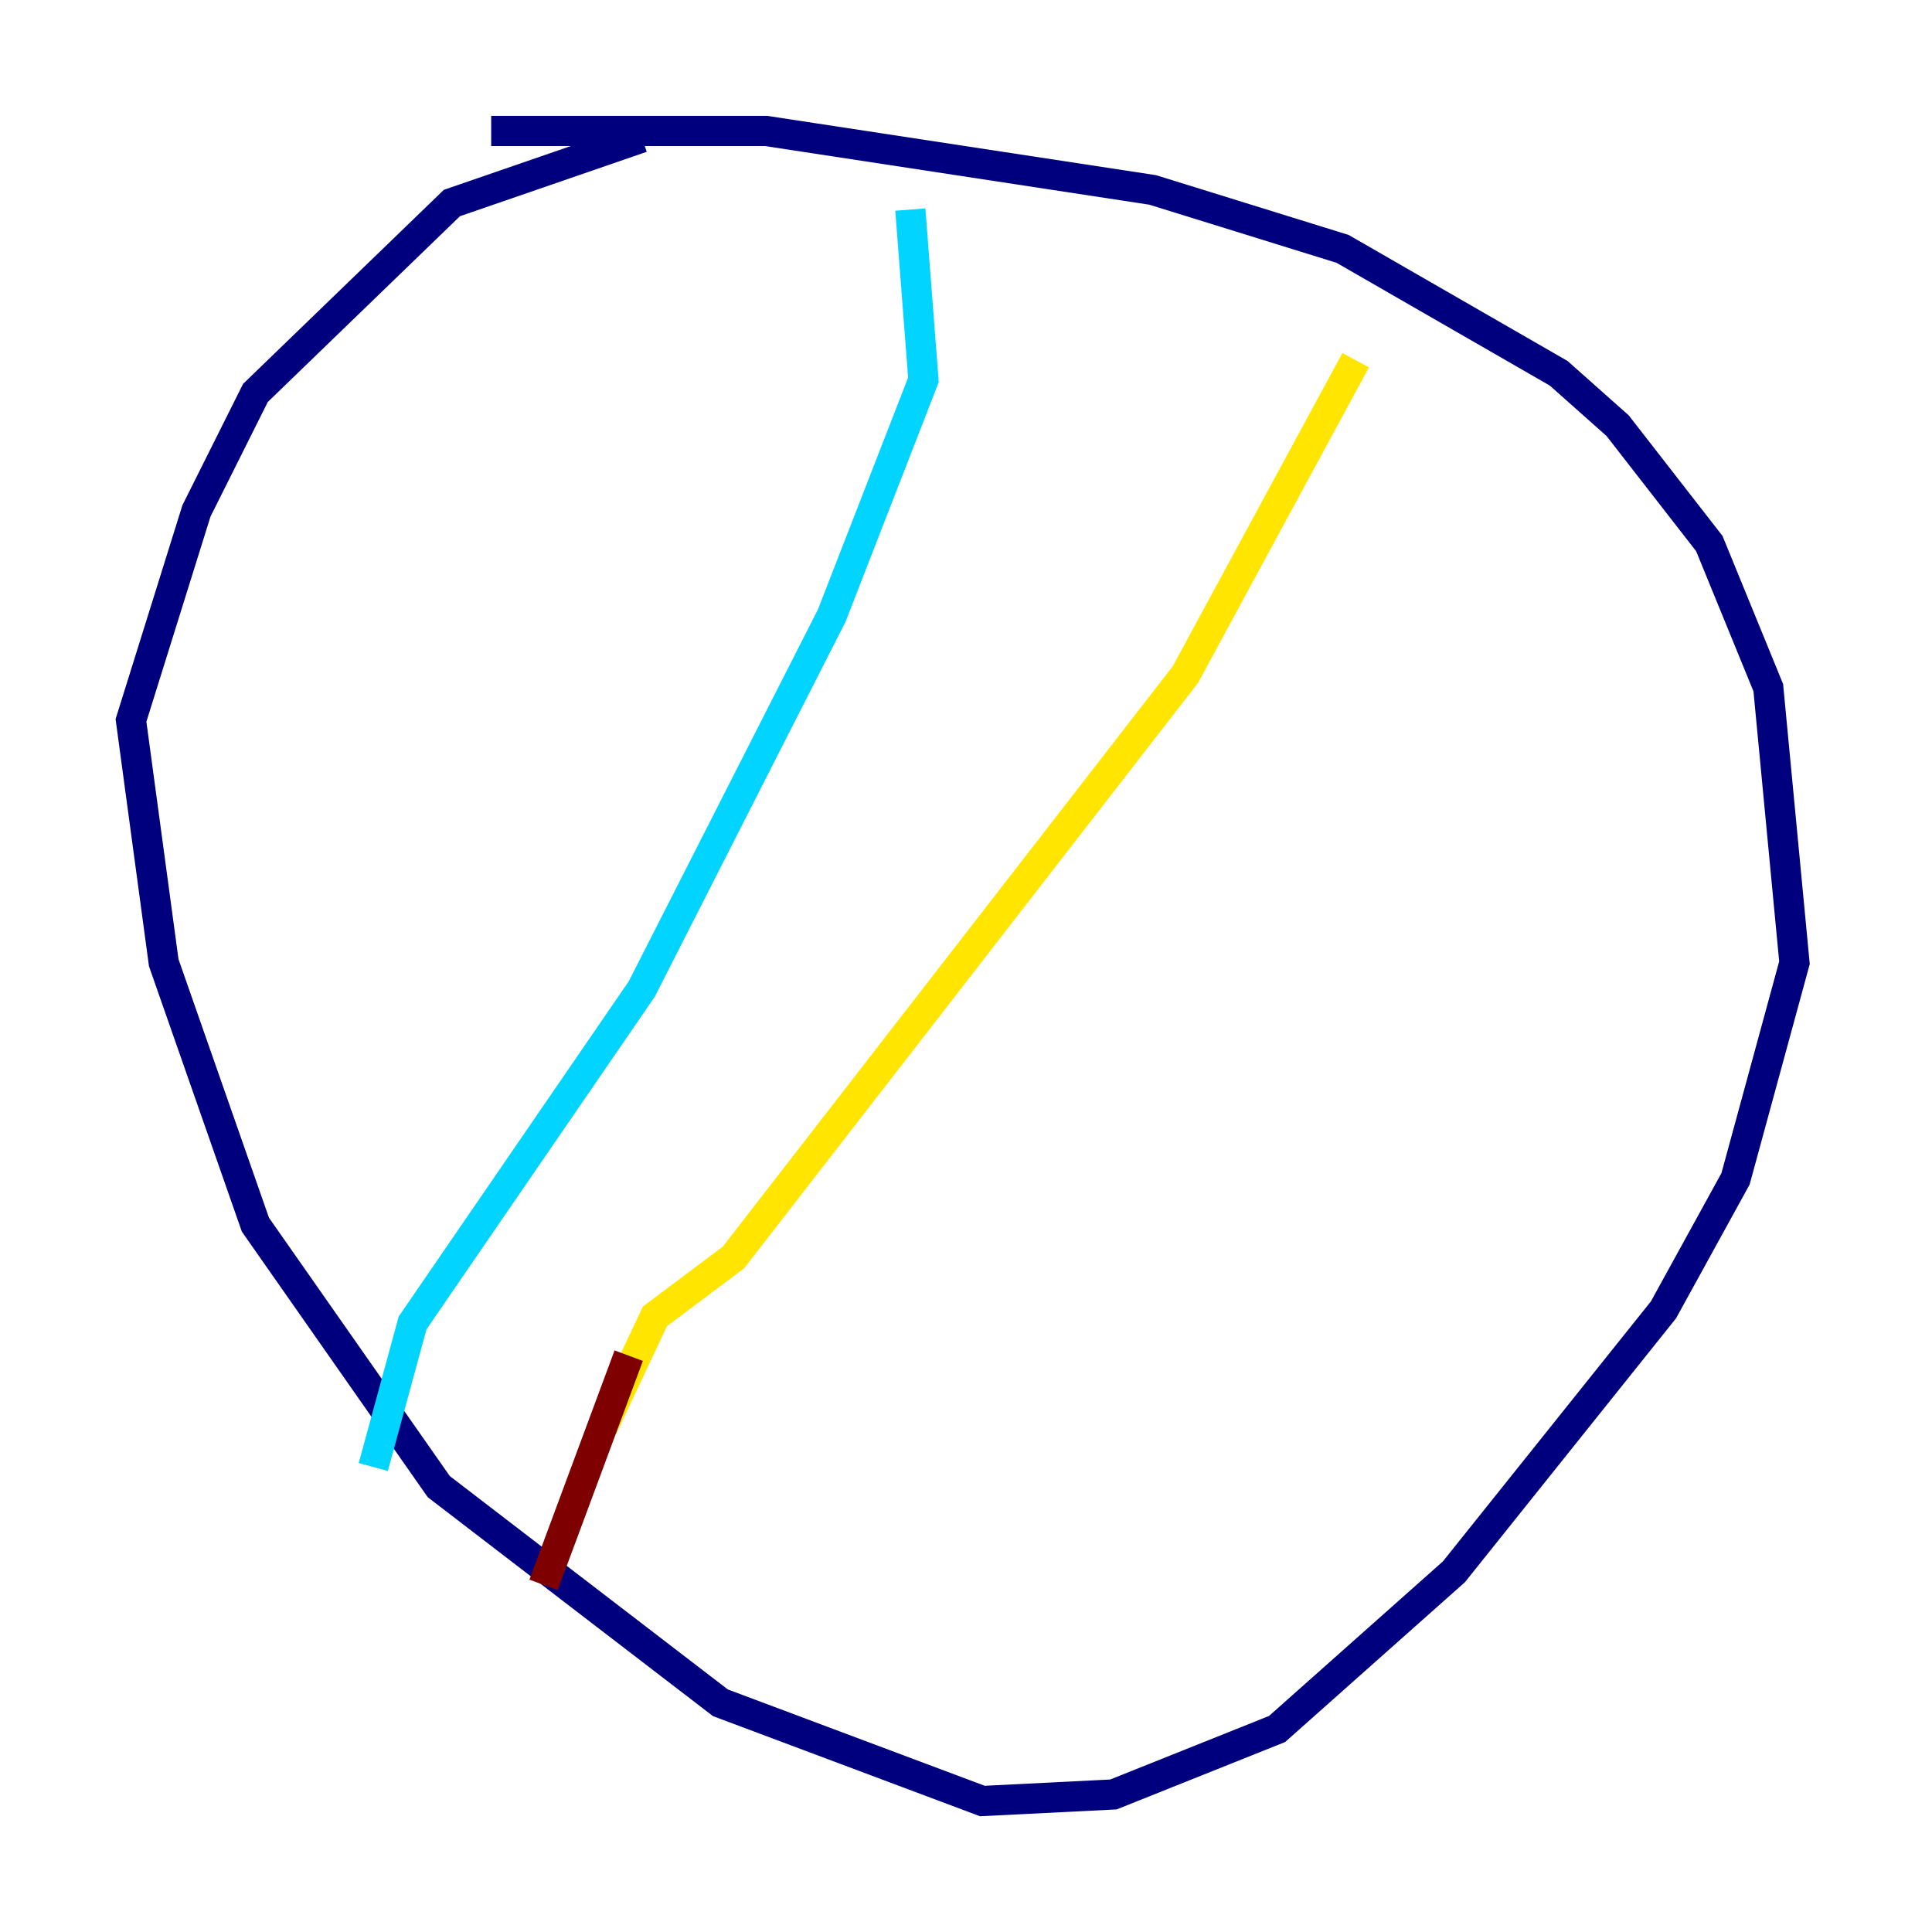 <?xml version="1.0" encoding="utf-8" ?>
<svg baseProfile="tiny" height="128" version="1.2" viewBox="0,0,128,128" width="128" xmlns="http://www.w3.org/2000/svg" xmlns:ev="http://www.w3.org/2001/xml-events" xmlns:xlink="http://www.w3.org/1999/xlink"><defs /><polyline fill="none" points="32.542,8.678 50.766,8.678 76.366,12.583 88.949,16.488 103.268,24.732 107.173,28.203 113.248,36.014 117.153,45.559 118.888,63.783 114.983,78.102 110.21,86.78 96.325,104.136 84.61,114.549 73.763,118.888 65.085,119.322 47.729,112.814 29.071,98.495 16.922,81.139 10.848,63.783 8.678,47.729 13.017,33.844 16.922,26.034 29.939,13.451 42.522,9.112" stroke="#00007f" stroke-width="2" /><polyline fill="none" points="60.312,13.885 61.18,25.166 55.105,40.786 42.522,65.519 27.336,87.647 24.732,97.193" stroke="#00d4ff" stroke-width="2" /><polyline fill="none" points="89.817,23.864 78.536,44.691 48.597,83.308 43.39,87.214 39.919,94.59" stroke="#ffe500" stroke-width="2" /><polyline fill="none" points="41.654,89.817 36.014,105.003" stroke="#7f0000" stroke-width="2" /></svg>